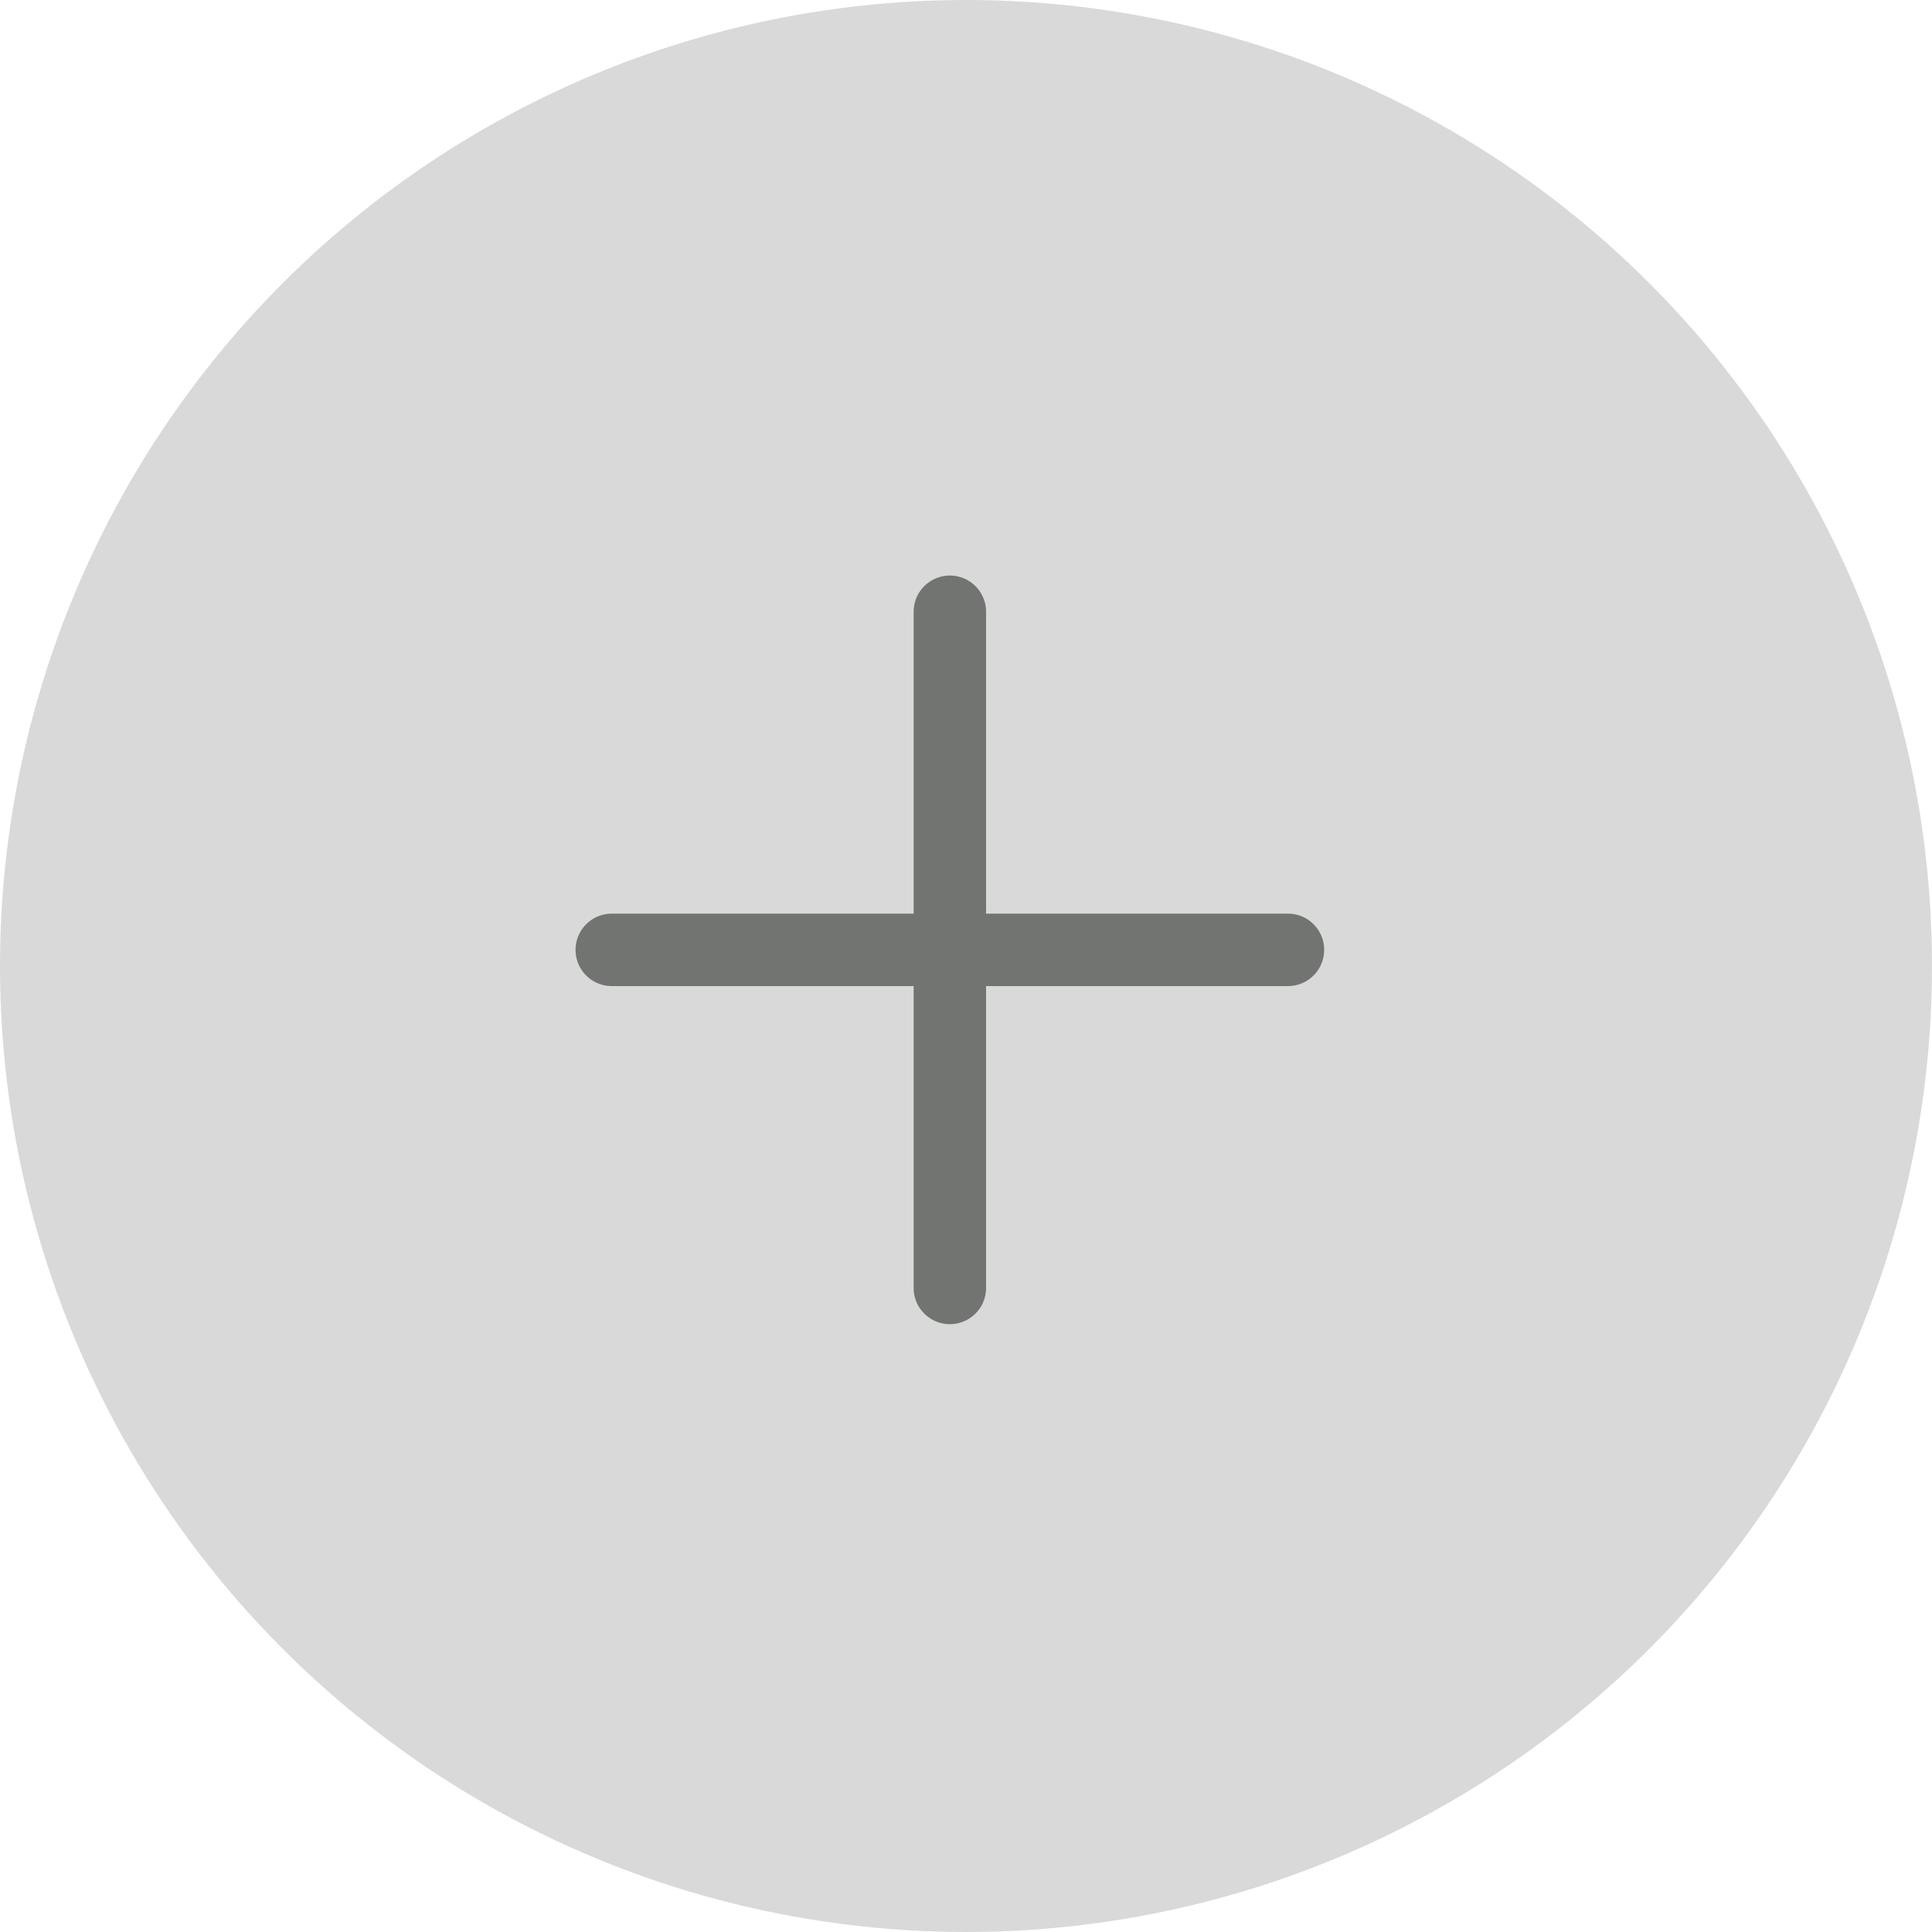 <svg width="48" height="48" viewBox="0 0 48 48" fill="none" xmlns="http://www.w3.org/2000/svg">
<circle cx="24" cy="24" r="24" fill="#D9D9D9"/>
<path d="M23.599 15.199V31.999M15.199 23.599H31.999" stroke="#727472" stroke-width="1.8" stroke-linecap="round" stroke-linejoin="round"/>
</svg>
